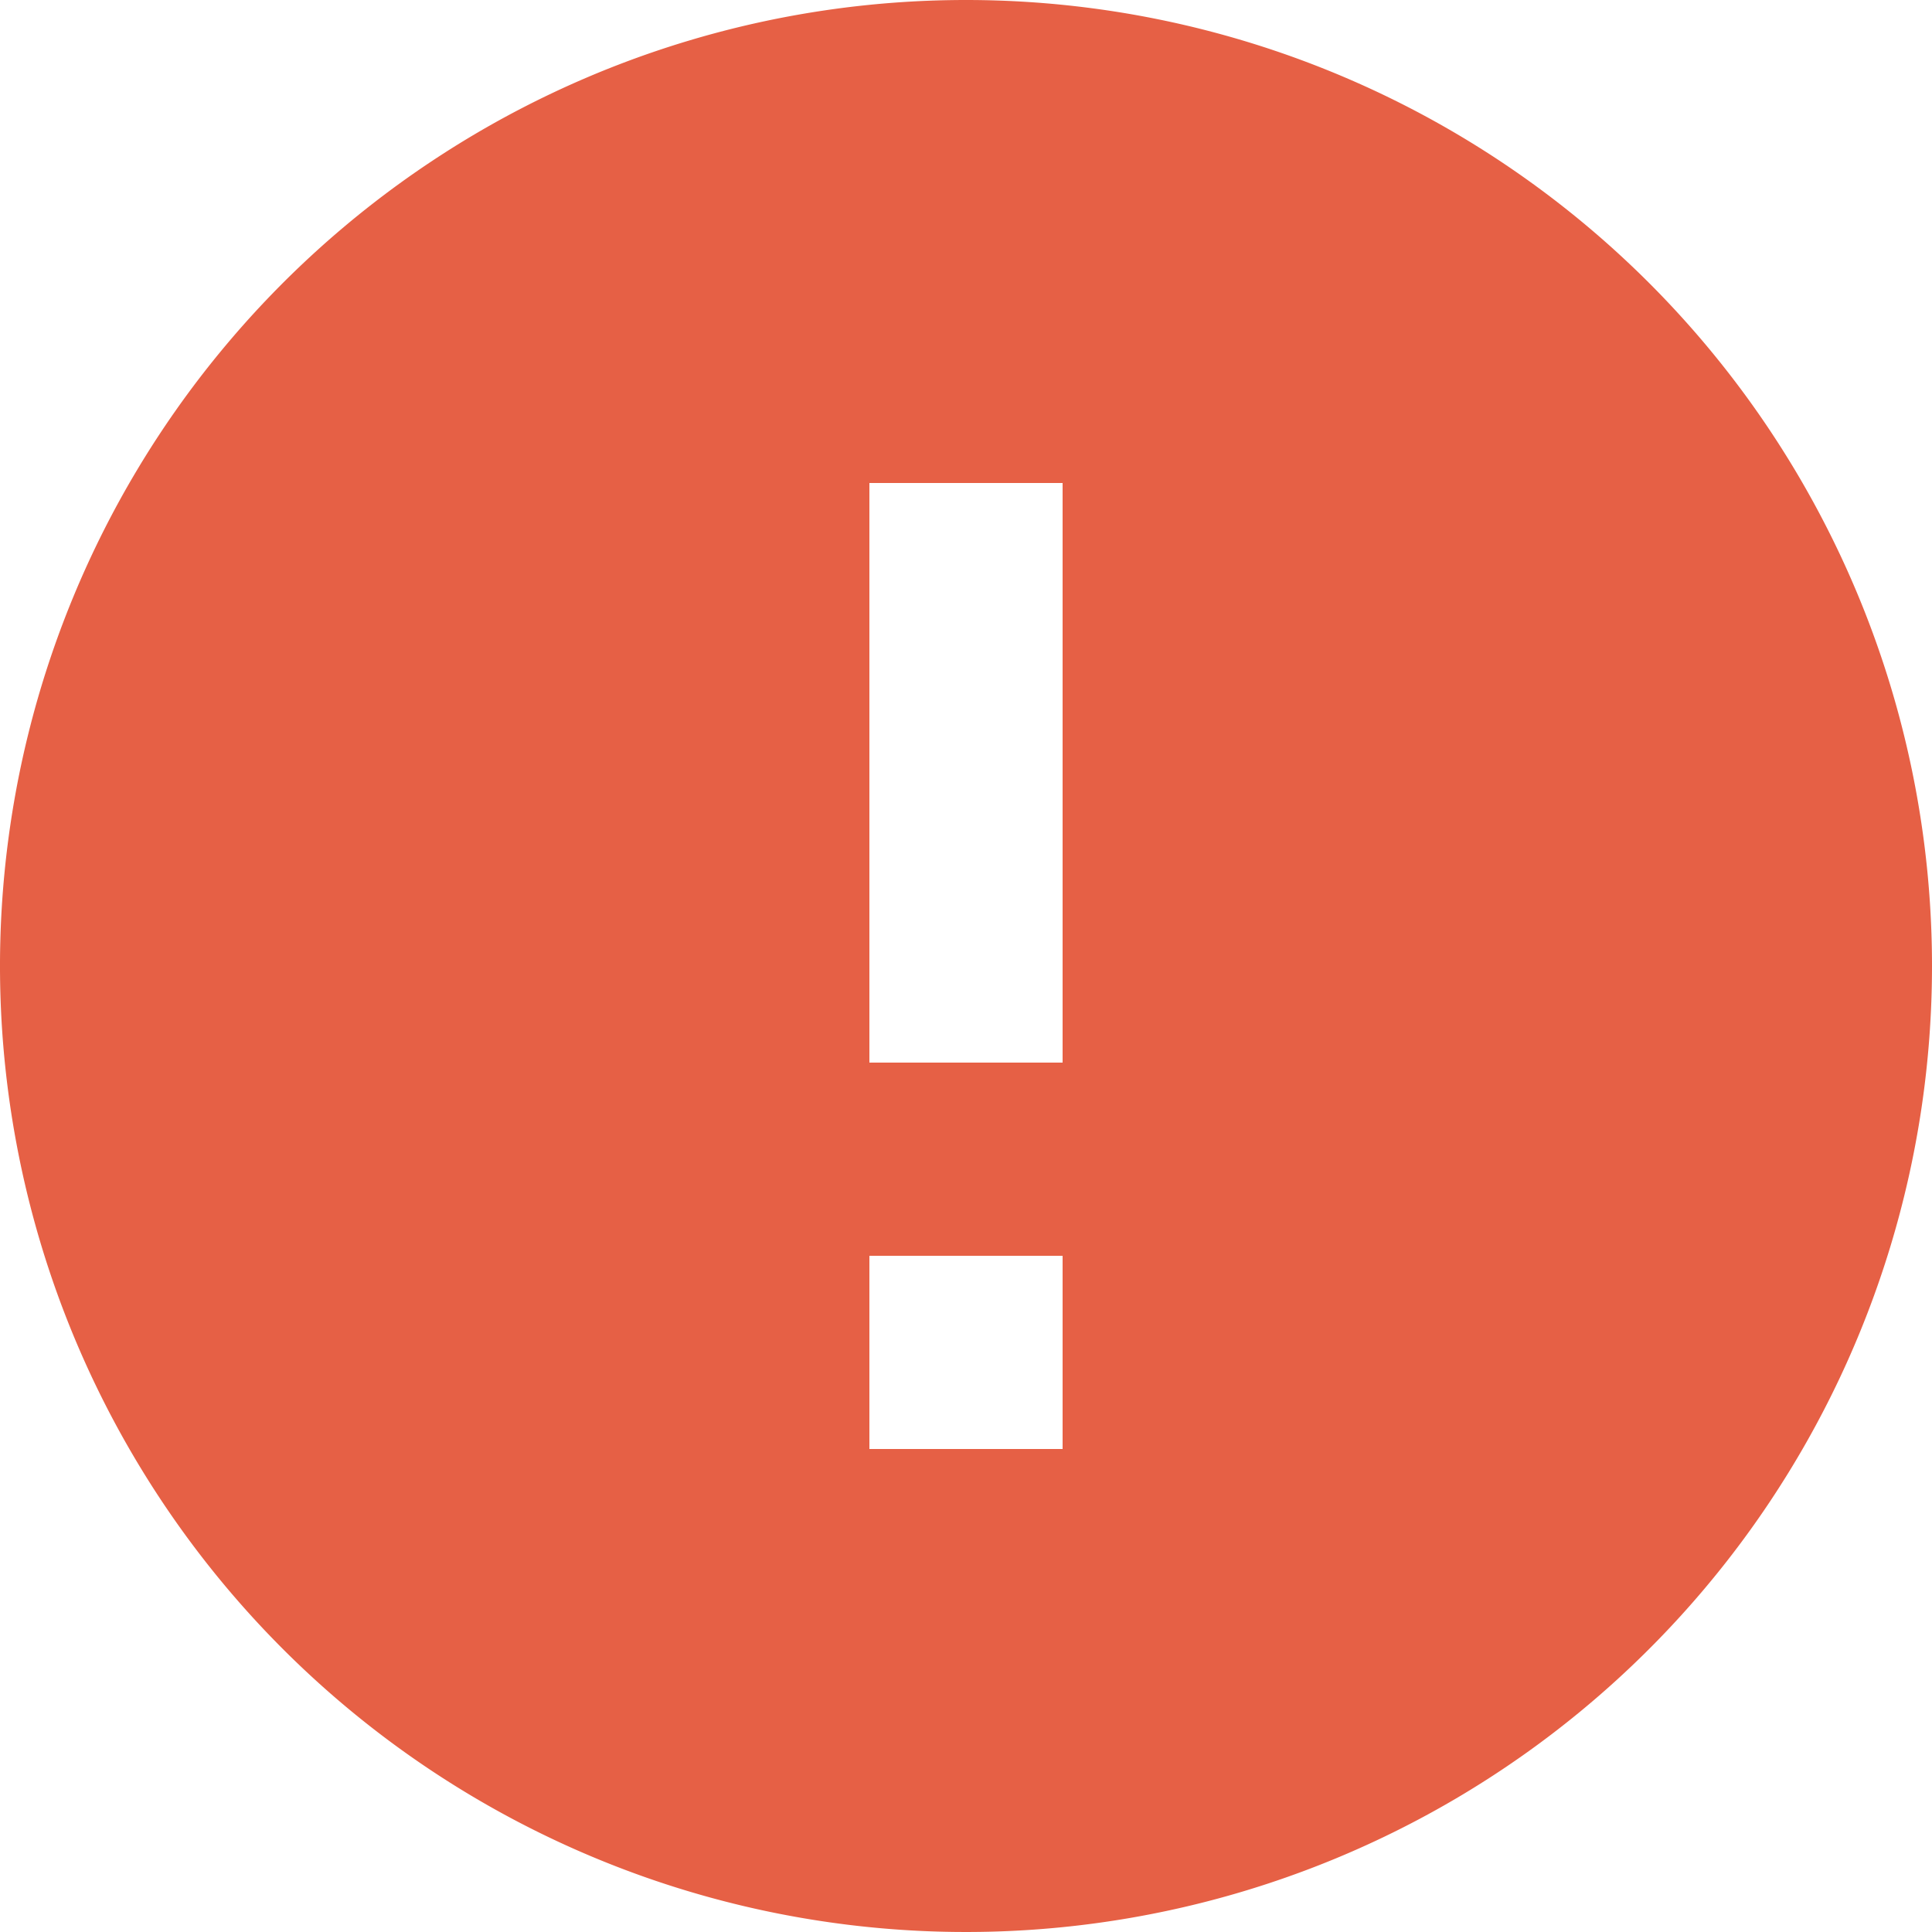 <svg xmlns="http://www.w3.org/2000/svg" width="20" height="20" viewBox="0 0 20 20">
  <path id="ic_error_24px" d="M12,2A10,10,0,1,0,22,12,10,10,0,0,0,12,2Zm1,15H11V15h2Zm0-4H11V7h2Z" transform="translate(-2 -2)" fill="#e66045"/>
</svg>
